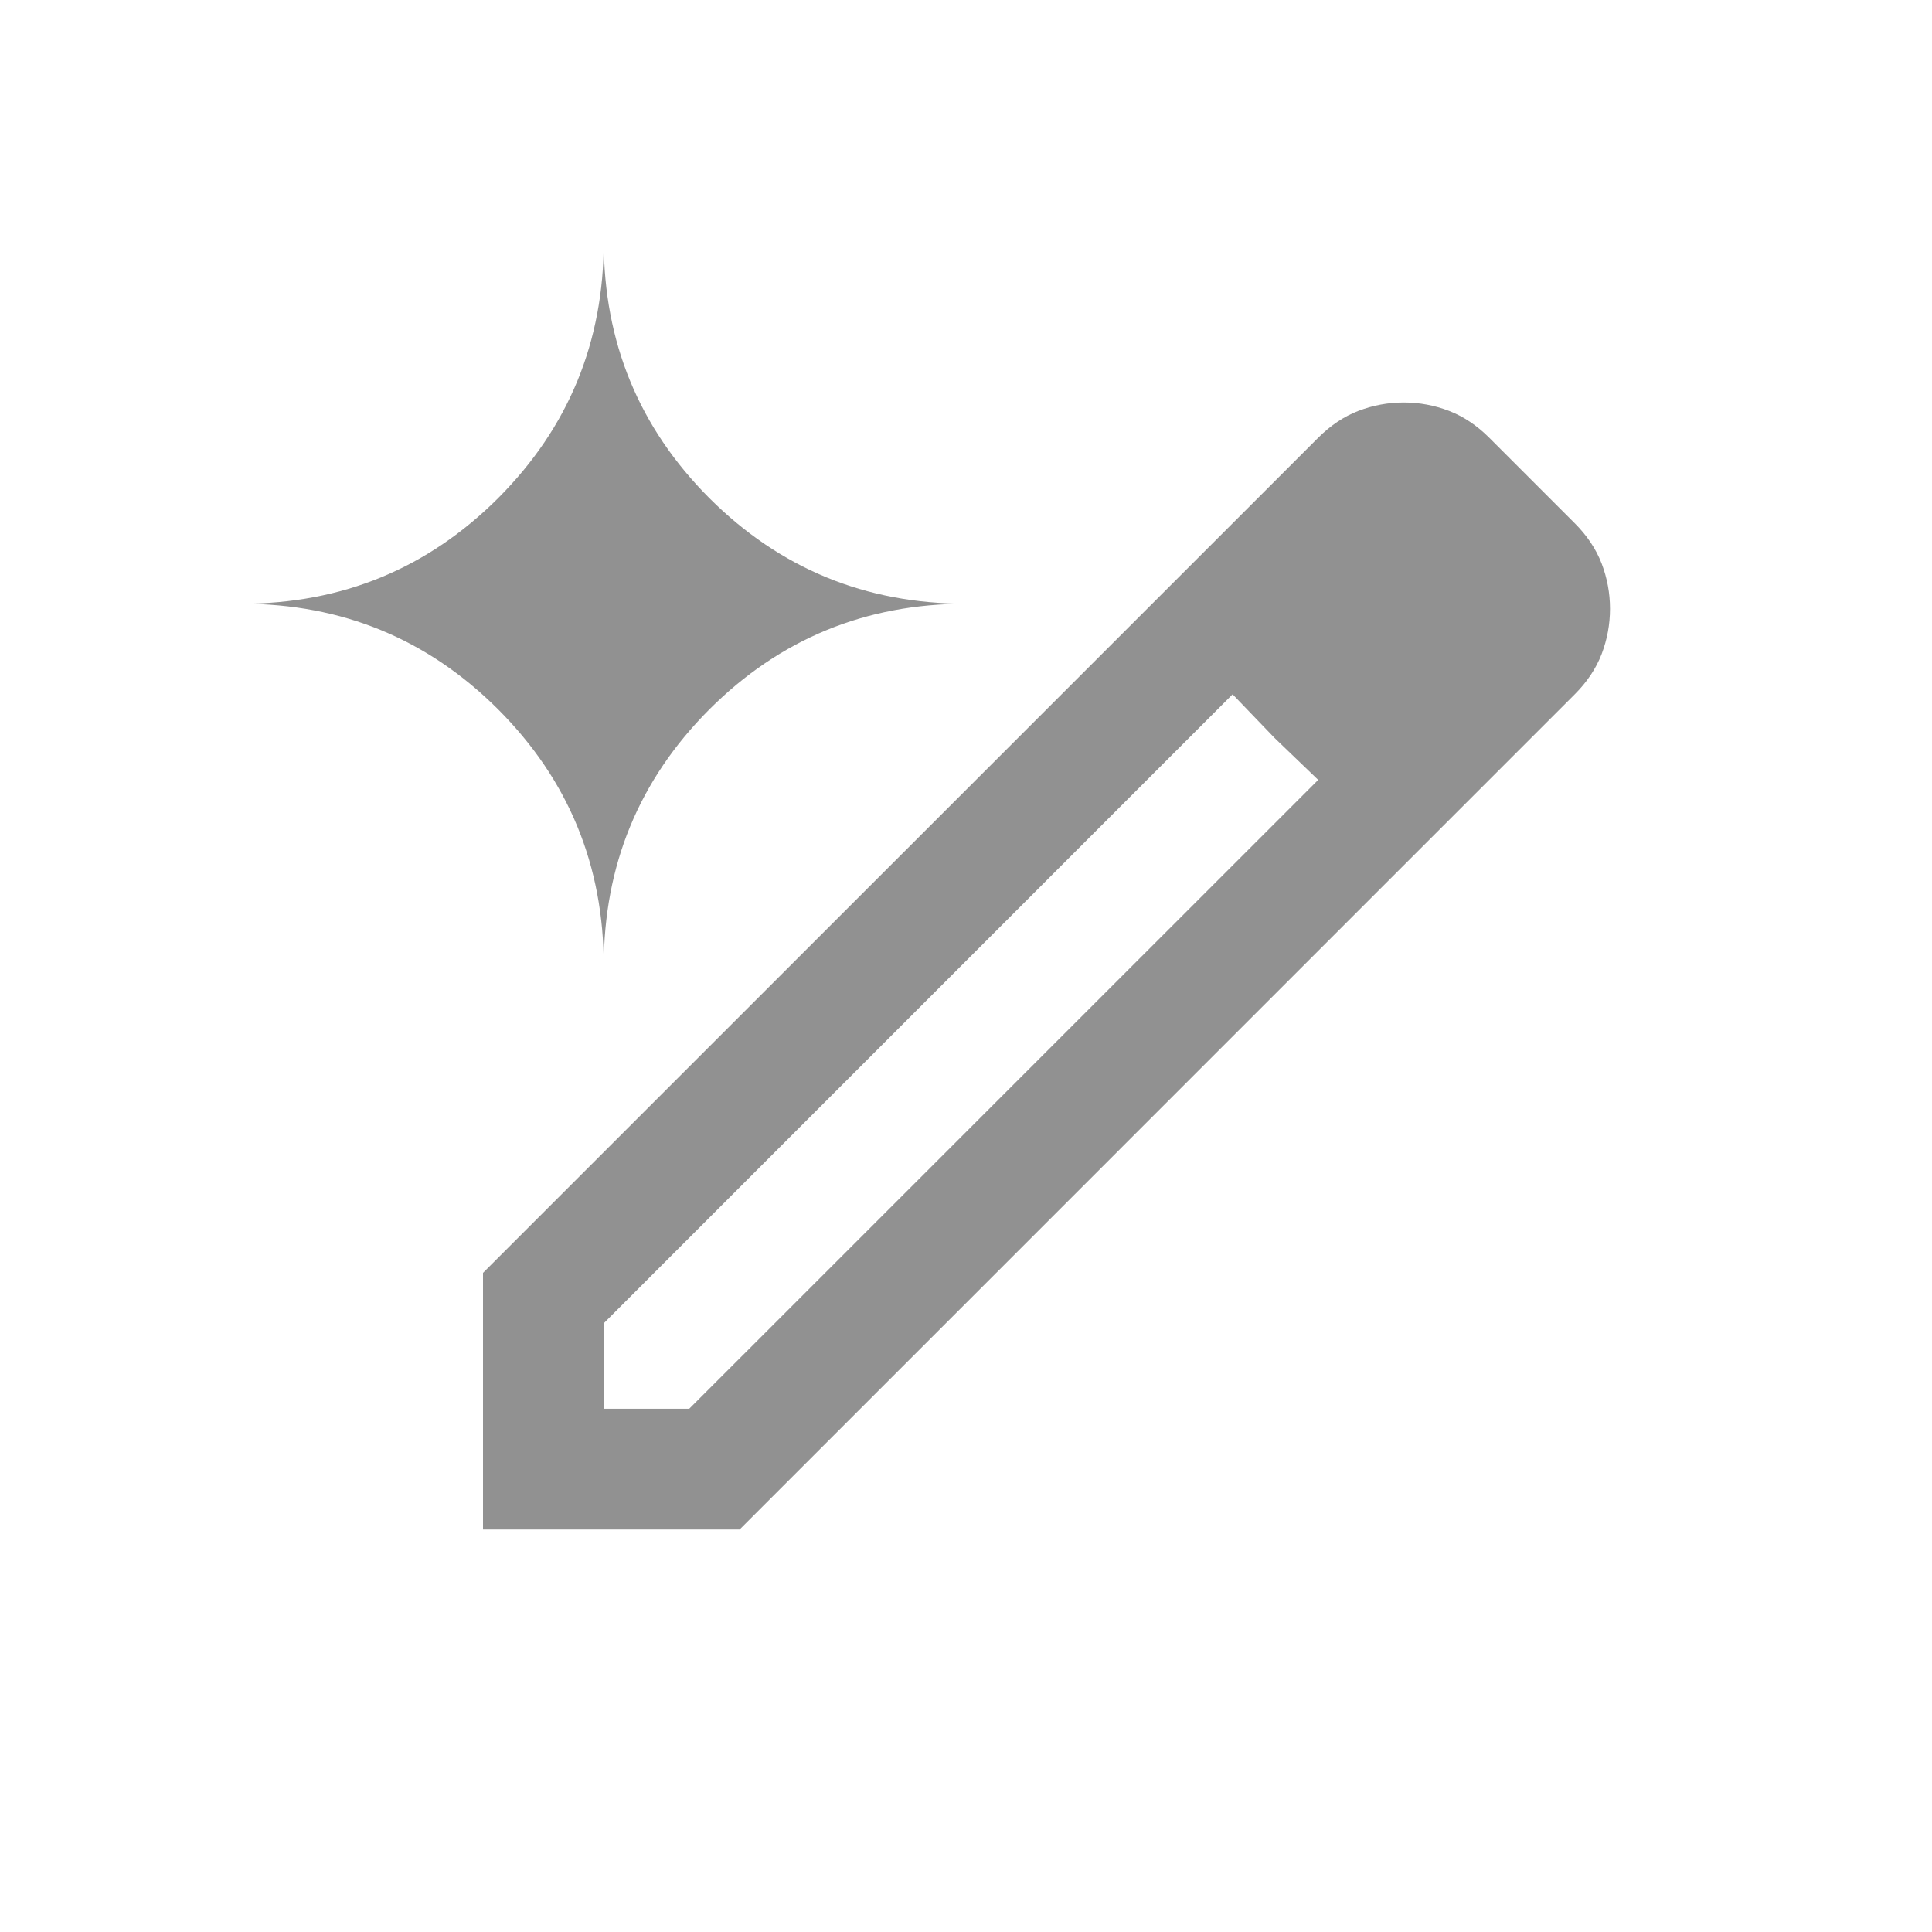 <svg width="24" height="24" viewBox="0 0 24 24" fill="none" xmlns="http://www.w3.org/2000/svg">
<g clip-path="url(#clip0_82_161)">
<path d="M7.5 17.5H8.562L16.375 9.688L15.312 8.625L7.5 16.438V17.5ZM6 19V15.812L16.375 5.438C16.528 5.285 16.694 5.174 16.875 5.104C17.056 5.035 17.243 5 17.438 5C17.632 5 17.819 5.035 18 5.104C18.181 5.174 18.347 5.285 18.5 5.438L19.562 6.5C19.715 6.653 19.826 6.819 19.896 7C19.965 7.181 20 7.368 20 7.562C20 7.757 19.965 7.944 19.896 8.125C19.826 8.306 19.715 8.472 19.562 8.625L9.188 19H6ZM18.5 7.562L17.438 6.5L18.5 7.562ZM15.833 9.167L15.312 8.625L16.375 9.688L15.833 9.167ZM7.5 12C7.5 10.75 7.062 9.688 6.188 8.812C5.312 7.938 4.25 7.5 3 7.5C4.25 7.5 5.312 7.062 6.188 6.188C7.062 5.312 7.5 4.25 7.5 3C7.5 4.25 7.938 5.312 8.812 6.188C9.688 7.062 10.75 7.5 12 7.5C10.75 7.5 9.688 7.938 8.812 8.812C7.938 9.688 7.5 10.75 7.5 12Z" fill="#919191"/>
</g>
<defs>
<clipPath id="clip0_82_161">
<rect width="24" height="24" fill="white"/>
</clipPath>
</defs>
</svg>
